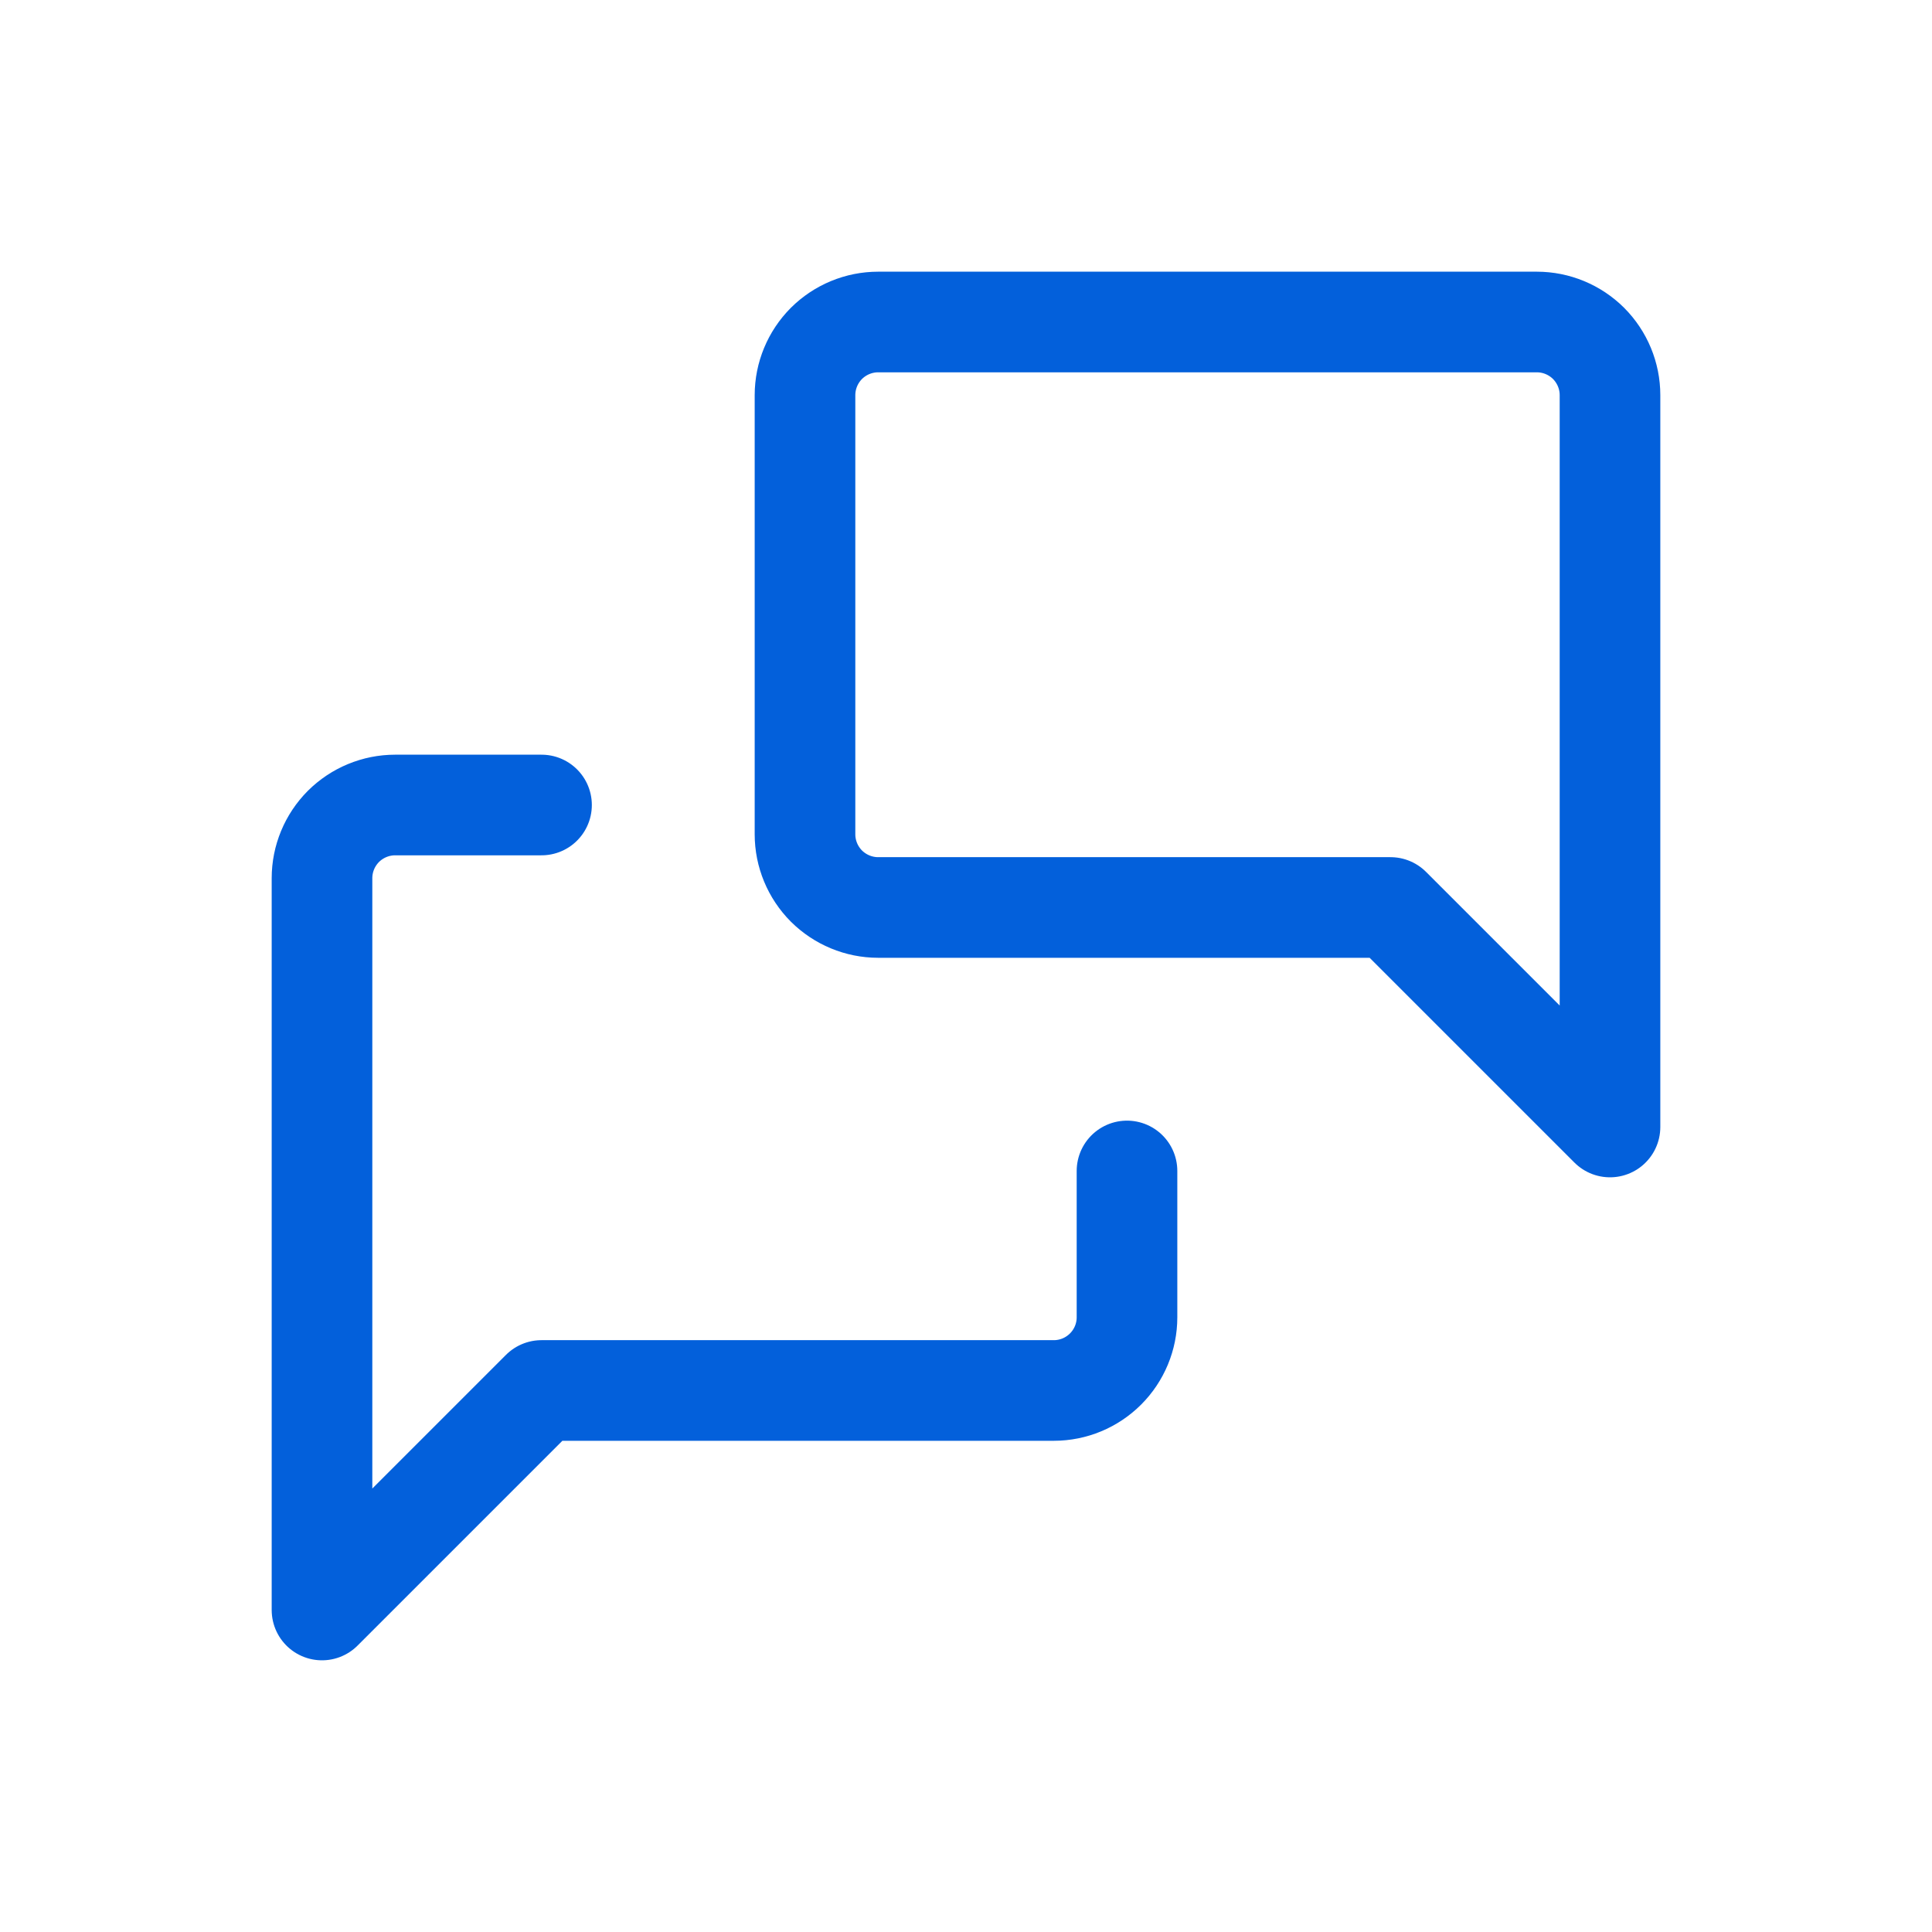<svg width="24" height="24" viewBox="0 0 24 24" fill="none" xmlns="http://www.w3.org/2000/svg">
<path d="M20 14L17.273 11.273H10.909C10.668 11.273 10.437 11.177 10.266 11.007C10.096 10.836 10 10.605 10 10.364L10 4.909C10 4.668 10.096 4.437 10.266 4.266C10.437 4.096 10.668 4 10.909 4L19.091 4C19.332 4 19.563 4.096 19.734 4.266C19.904 4.437 20 4.668 20 4.909L20 14Z" stroke="#0360DB" stroke-width="1.25" stroke-linecap="round" stroke-linejoin="round"/>
<path d="M14 14.546L14 16.364C14 16.605 13.904 16.836 13.734 17.006C13.563 17.177 13.332 17.273 13.091 17.273H6.727L4 20L4 10.909C4 10.668 4.096 10.437 4.266 10.266C4.437 10.096 4.668 10 4.909 10H6.727" stroke="#0360DB" stroke-width="1.25" stroke-linecap="round" stroke-linejoin="round"/>
</svg>
